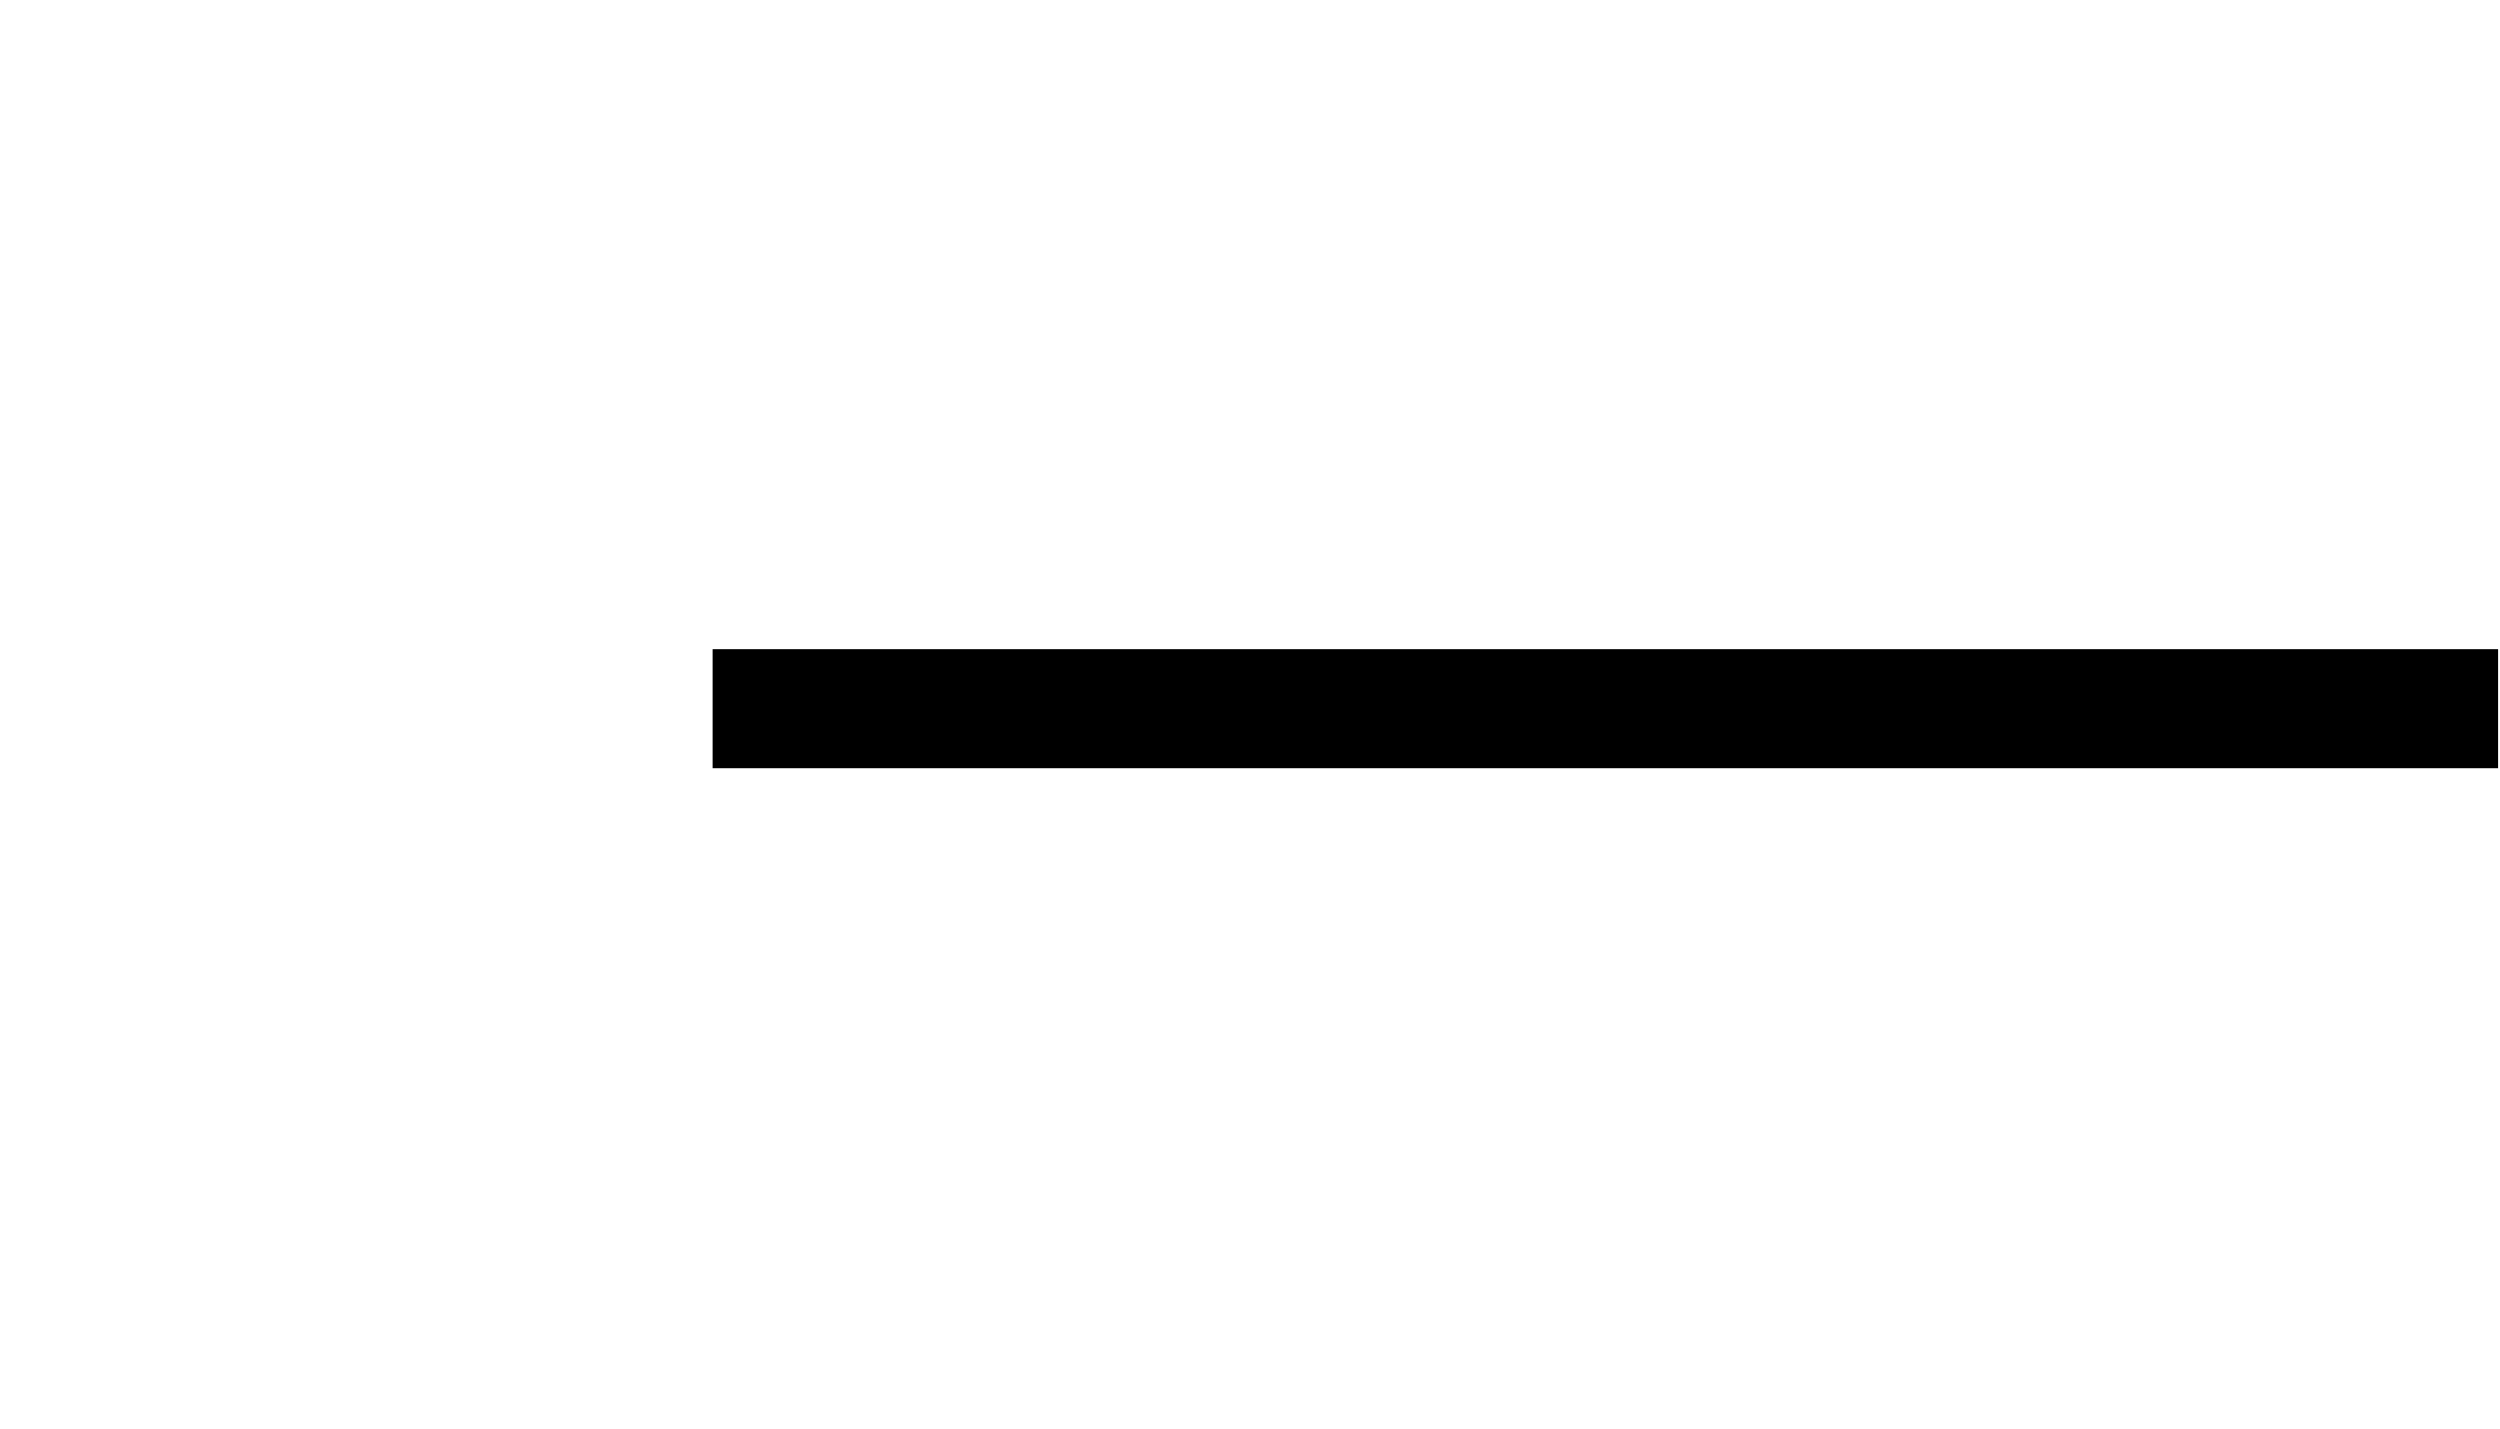 <svg width="100%" height="100%" viewBox="0 0 42 24" xmlns="http://www.w3.org/2000/svg" xmlns:xlink="http://www.w3.org/1999/xlink">
	<path id="fill" fill-rule="evenodd" clip-rule="evenodd" d="m41.968,10.906v2h-29.996v-2h29.996"/>
	<path id="stroke" fill="none" stroke-width="2" stroke-miterlimit="10" d="m1.972,11.908l16.998,-9.999v19.997l-16.998,-9.998z"/>
</svg>